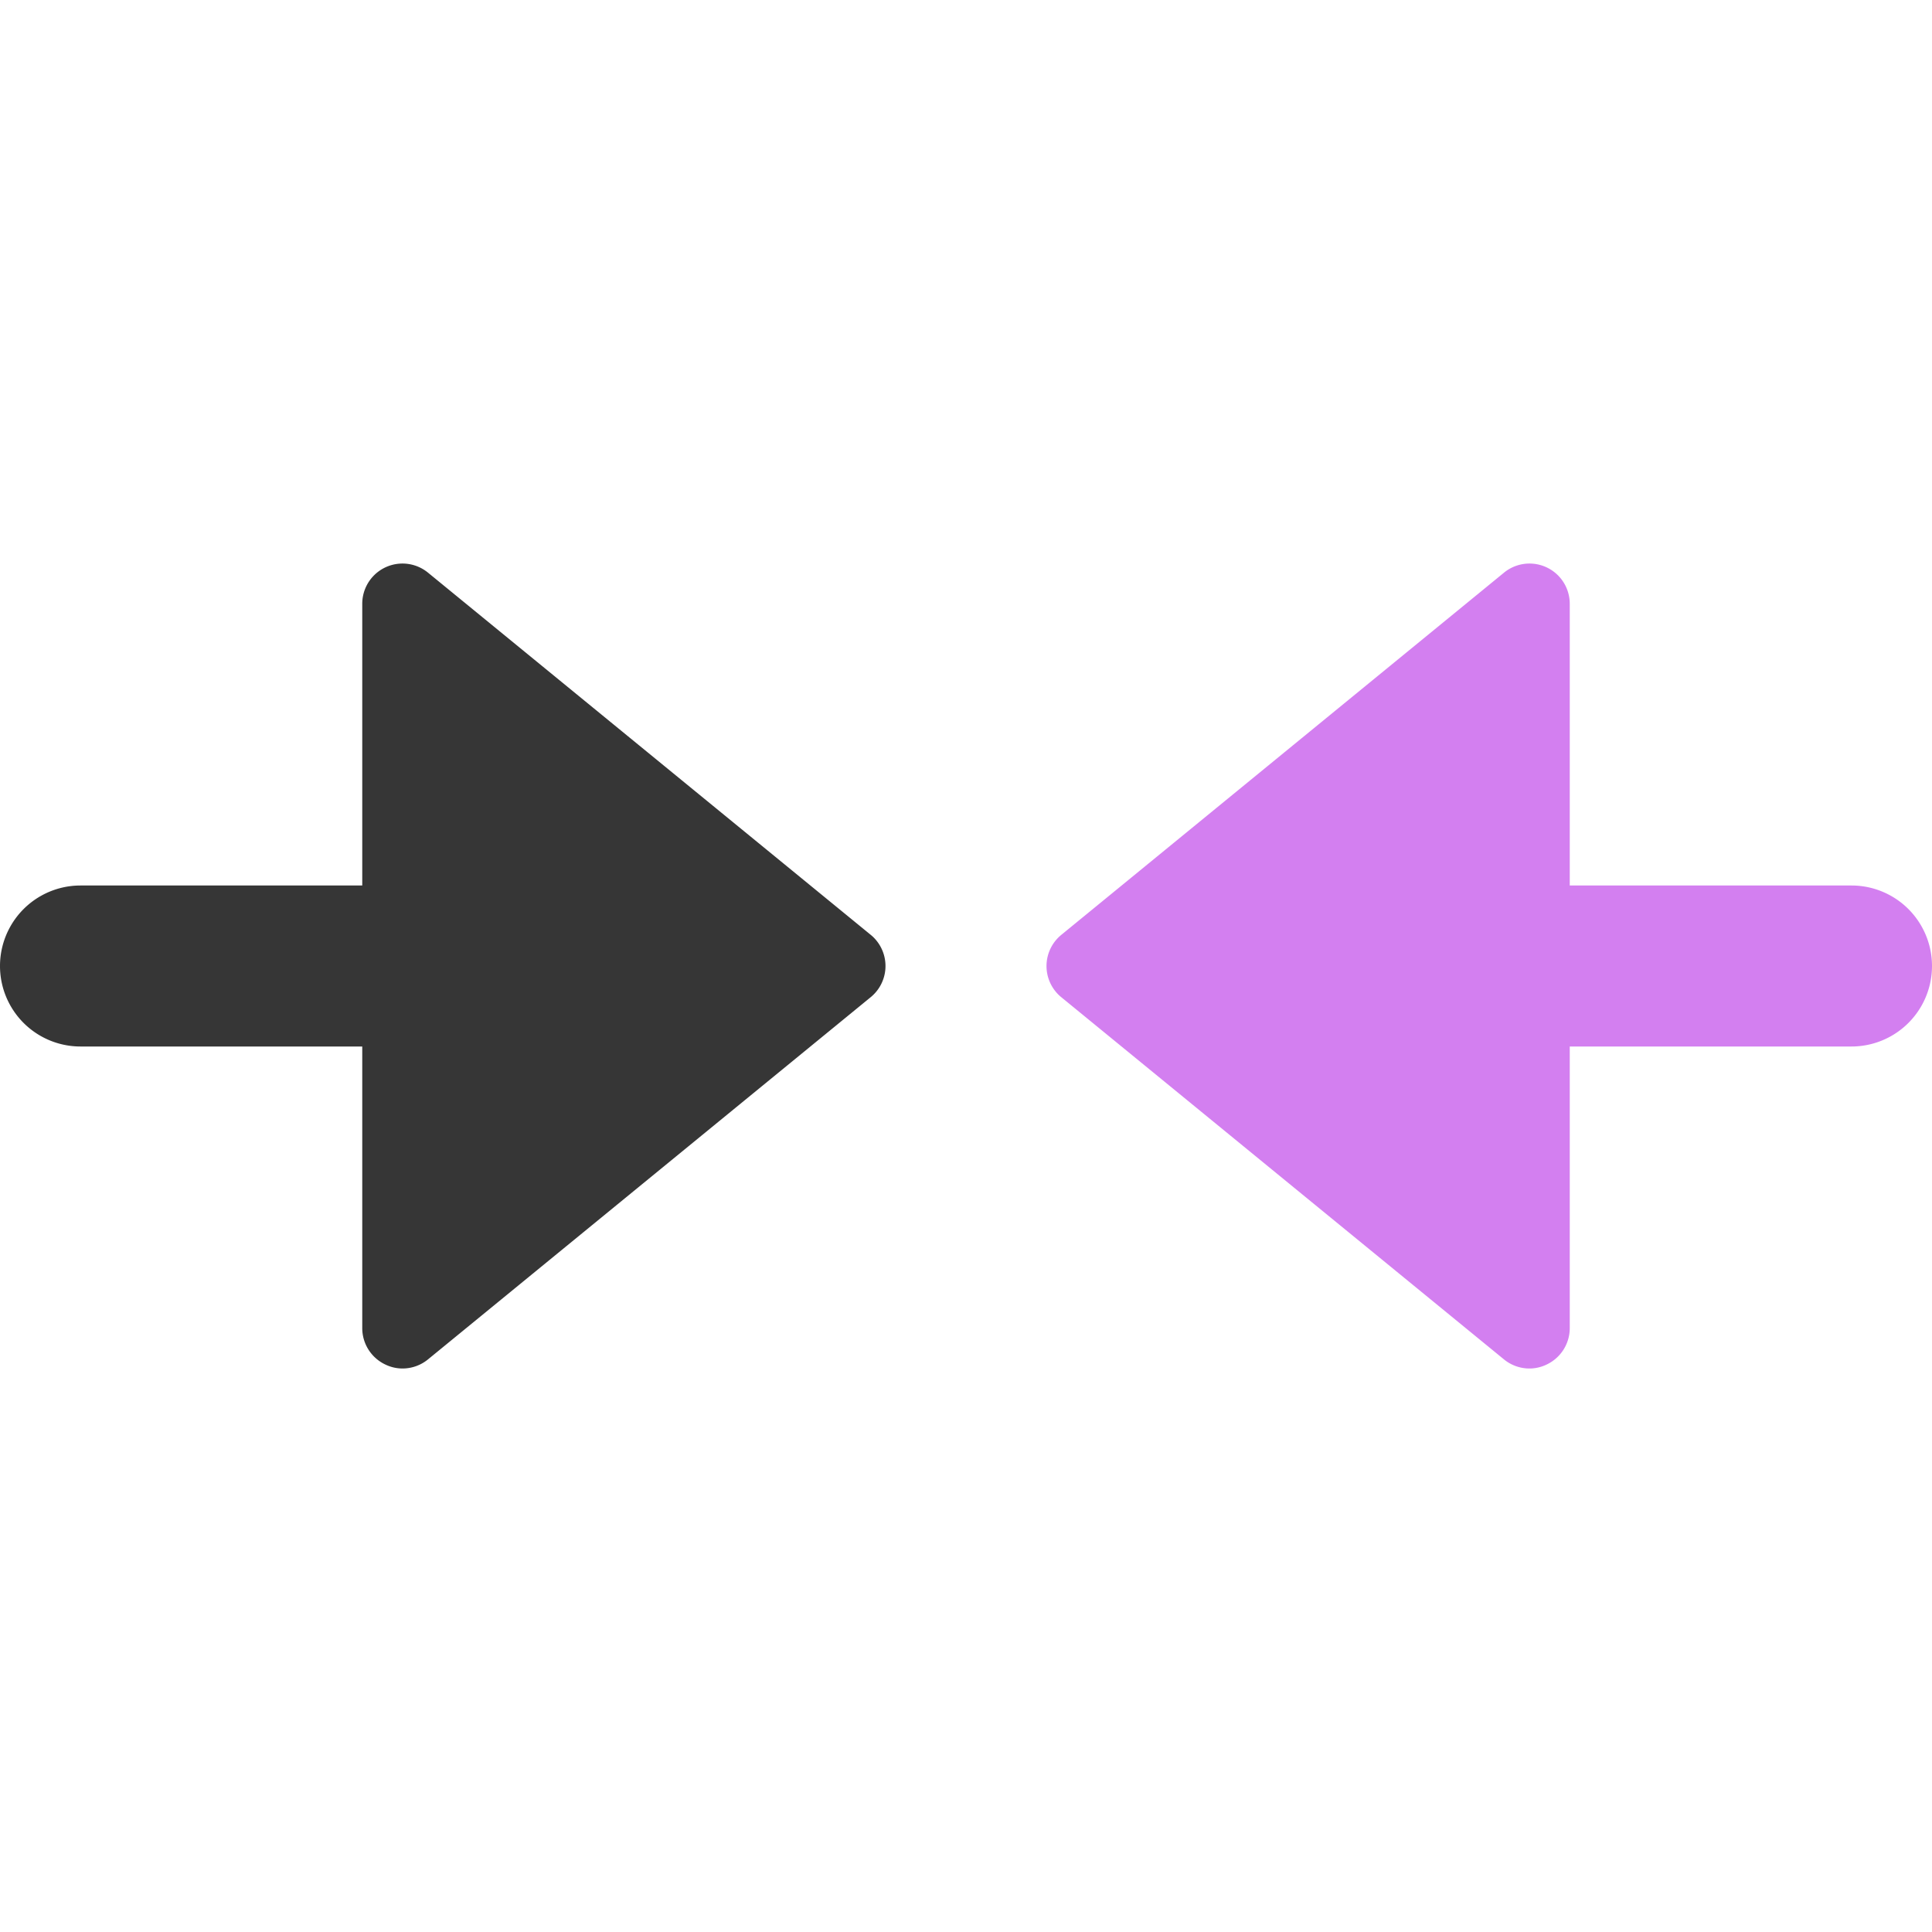 <svg xmlns="http://www.w3.org/2000/svg" height="48" width="48" viewBox="0 0 48 48"><path d="M10.633,14.227A1,1,0,0,0,9,15v7H2a2,2,0,0,0,0,4H9v7a1,1,0,0,0,.571.9A.982.982,0,0,0,10,34a1,1,0,0,0,.633-.226l11-9a1,1,0,0,0,.141-1.407.94.94,0,0,0-.141-.141Z" fill="#363636"></path><path d="M46,22H39V15a1,1,0,0,0-1.633-.773l-11,9a1,1,0,0,0-.141,1.407.94.94,0,0,0,.141.141l11,9A1,1,0,0,0,38,34a.982.982,0,0,0,.429-.1A1,1,0,0,0,39,33V26h7a2,2,0,0,0,0-4Z" fill="#d37ff0"></path></svg>